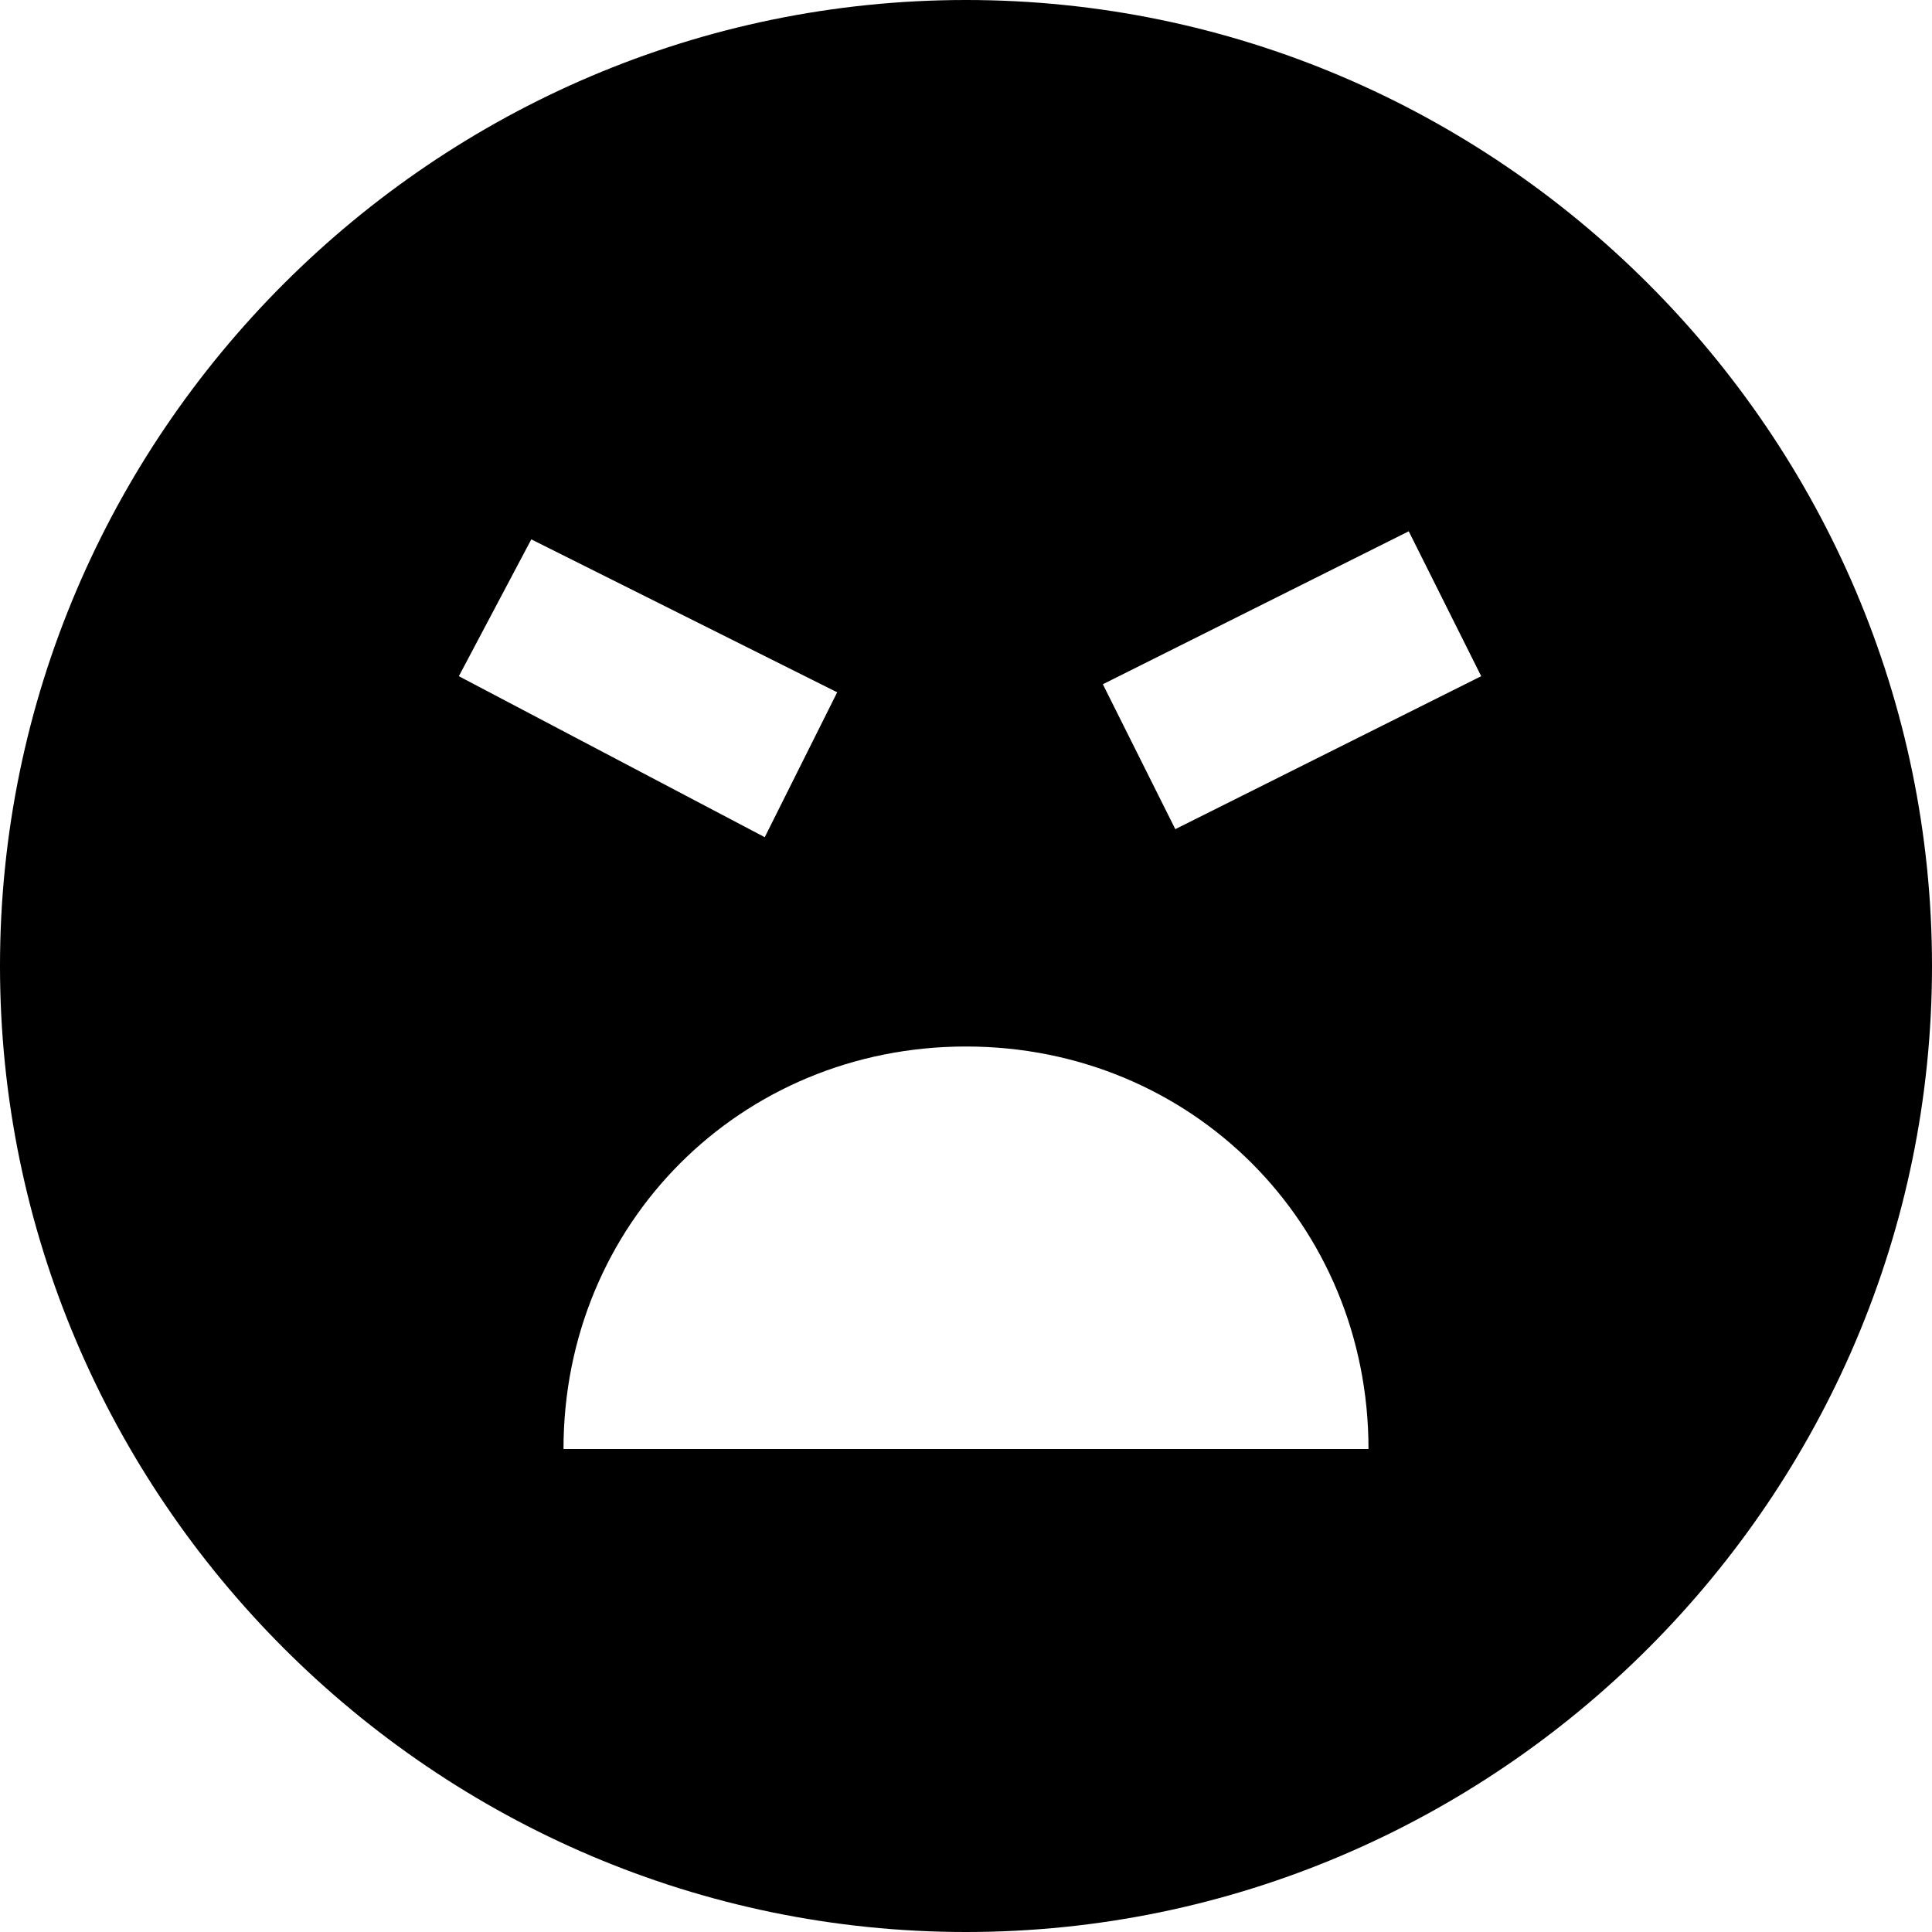 <svg id="nc_icon" version="1.1" xmlns="http://www.w3.org/2000/svg" xmlns:xlink="http://www.w3.org/1999/xlink" x="0px" y="0px" viewBox="0 0 24 24" xml:space="preserve" ><g class="nc-icon-wrapper" fill="currentColor"><path fill="currentColor" d="M12,0C5.4,0,0,5.4,0,12s5.4,12,12,12s12-5.4,12-12S18.6,0,12,0z M6.6,6.7l3.8,1.9l-0.9,1.8L5.7,8.4L6.6,6.7z M7,18c0-2.8,2.2-5,5-5c2.8,0,5,2.2,5,5H7z M14.6,10.3l-0.9-1.8l3.8-1.9l0.9,1.8L14.6,10.3z"></path></g></svg>